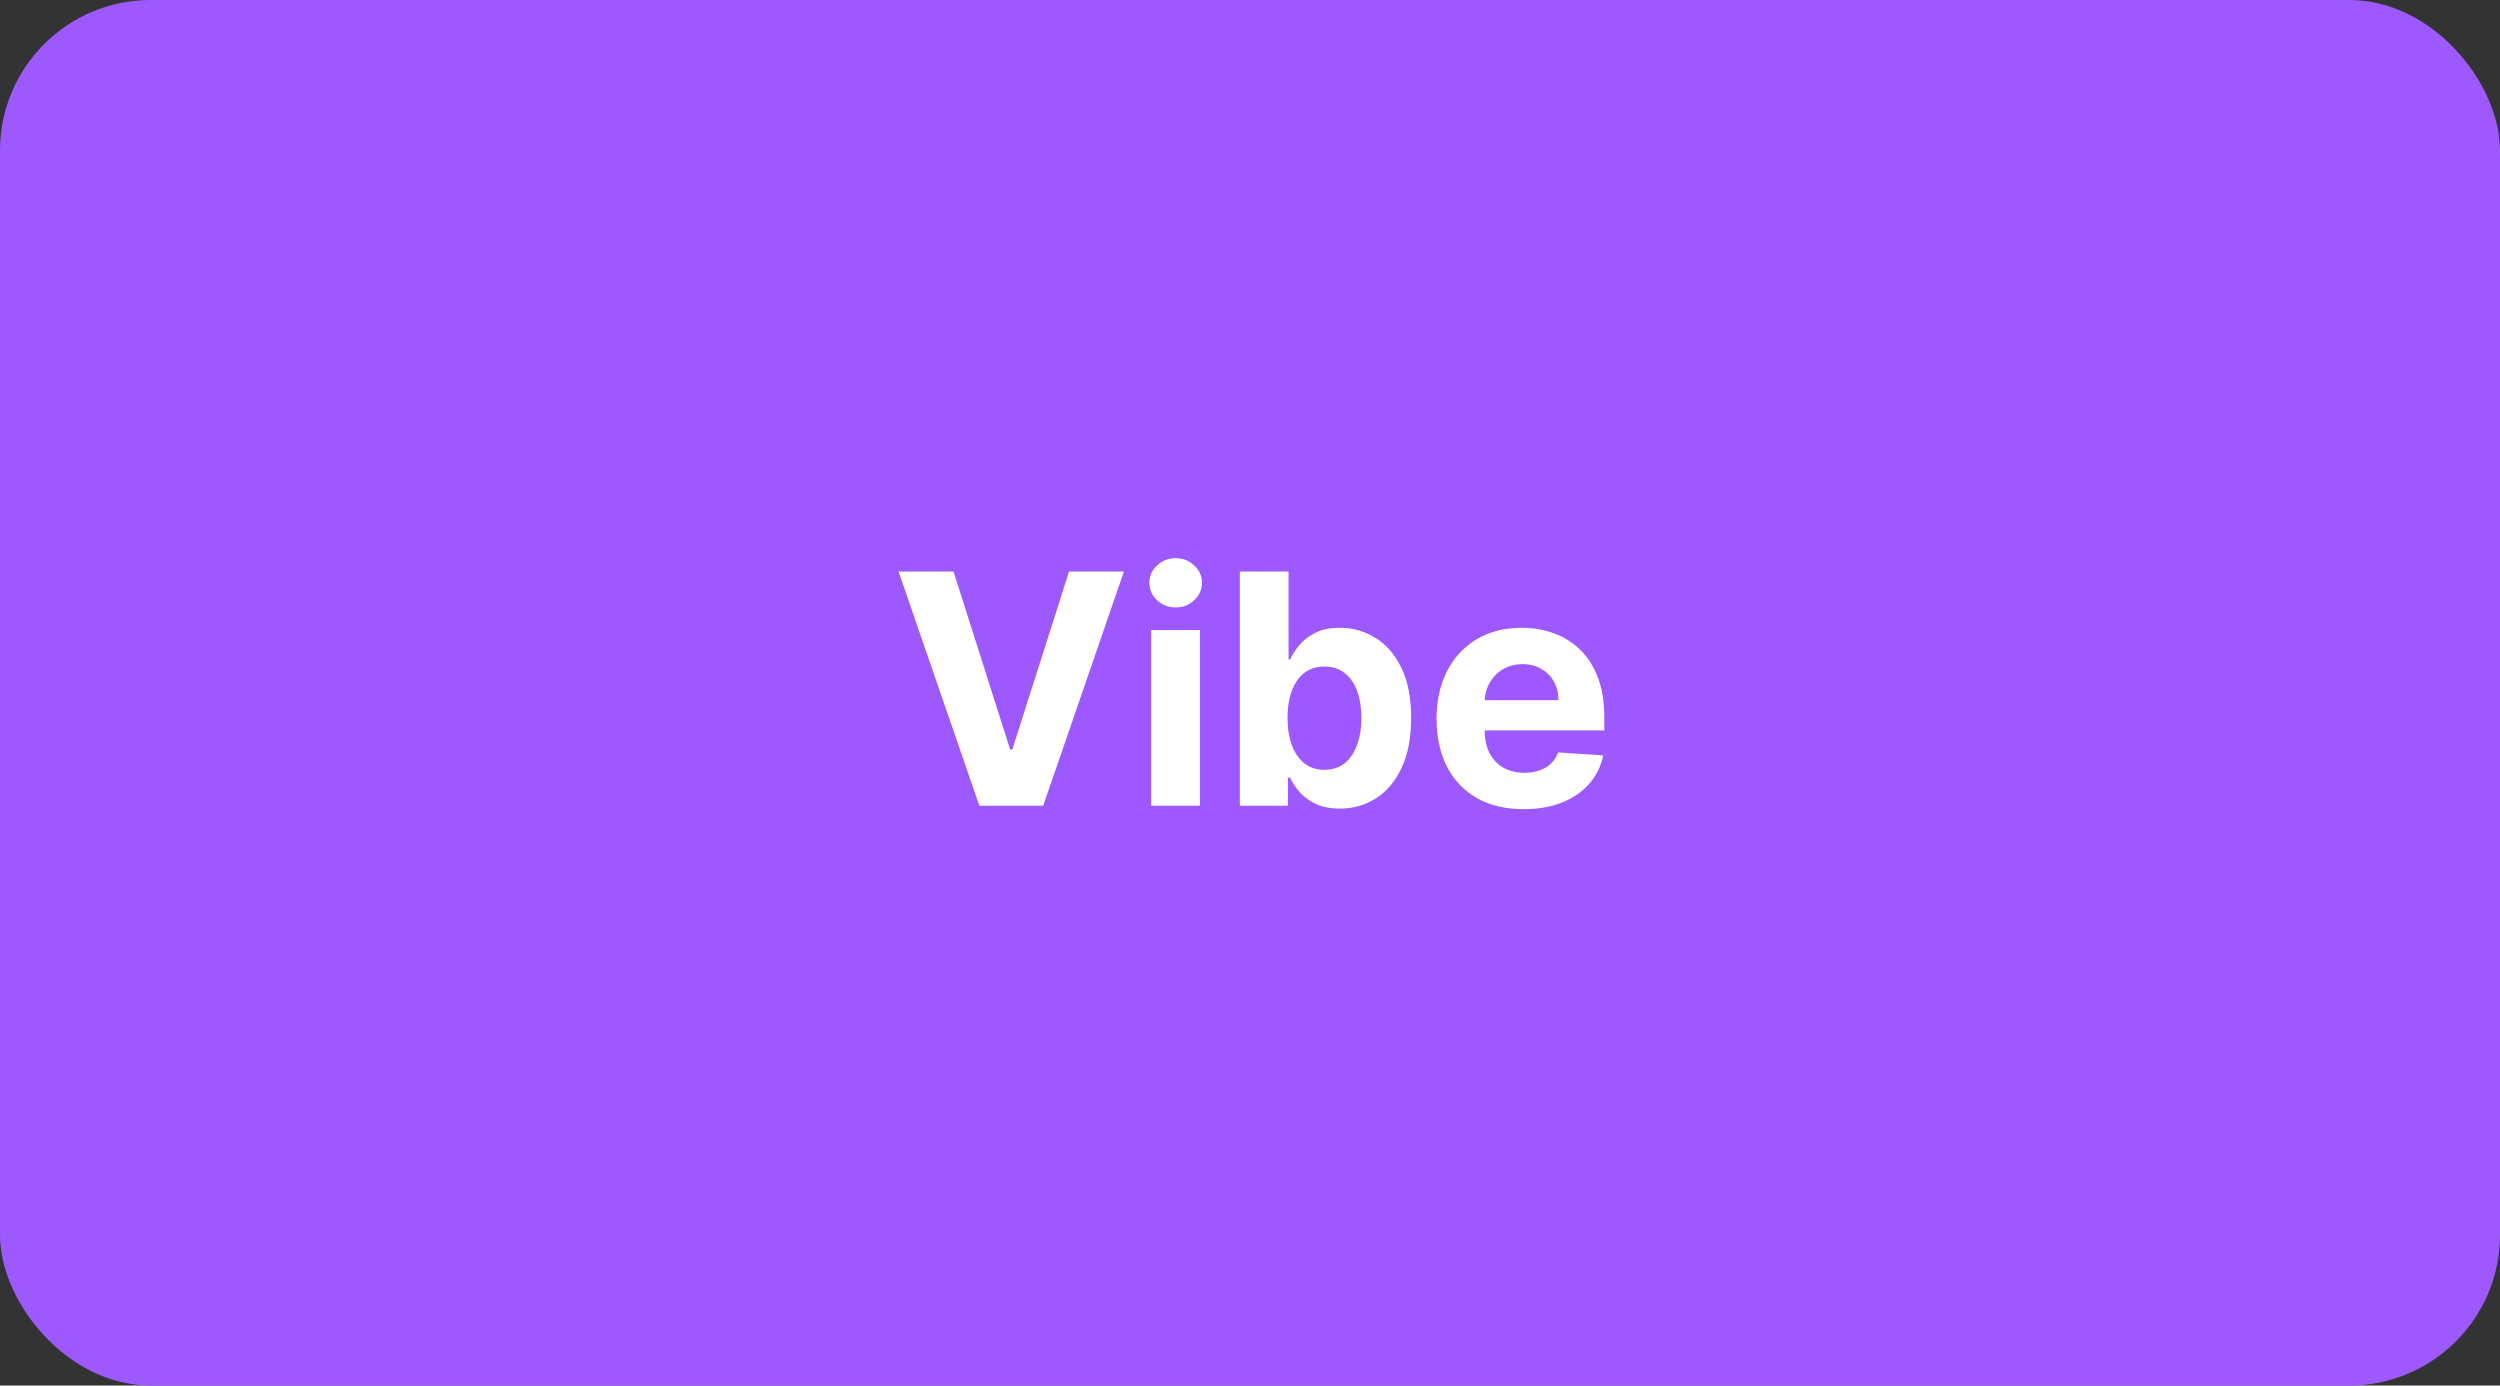 <svg width="332" height="184" viewBox="0 0 332 184" fill="none" xmlns="http://www.w3.org/2000/svg">
<rect x="0" y="0" width="332" height="184" fill="#333333" stroke="none"/>
<rect width="332" height="184" rx="20" fill="#9D59FE"/>
<path d="M126.63 75.9L134.147 99.529H134.436L141.968 75.9H149.257L138.536 107H130.062L119.326 75.9H126.63ZM152.878 107V83.675H159.348V107H152.878ZM156.128 80.668C155.166 80.668 154.341 80.349 153.653 79.711C152.975 79.064 152.636 78.289 152.636 77.388C152.636 76.497 152.975 75.733 153.653 75.095C154.341 74.447 155.166 74.123 156.128 74.123C157.09 74.123 157.91 74.447 158.588 75.095C159.277 75.733 159.621 76.497 159.621 77.388C159.621 78.289 159.277 79.064 158.588 79.711C157.91 80.349 157.09 80.668 156.128 80.668ZM164.651 107V75.9H171.12V87.593H171.318C171.601 86.965 172.011 86.327 172.548 85.679C173.094 85.021 173.803 84.475 174.674 84.039C175.554 83.594 176.648 83.371 177.954 83.371C179.655 83.371 181.224 83.817 182.661 84.707C184.099 85.588 185.248 86.919 186.108 88.701C186.969 90.473 187.399 92.695 187.399 95.368C187.399 97.97 186.979 100.166 186.139 101.958C185.309 103.74 184.175 105.092 182.737 106.013C181.31 106.924 179.71 107.38 177.939 107.38C176.683 107.38 175.615 107.172 174.734 106.757C173.864 106.342 173.15 105.821 172.593 105.193C172.036 104.555 171.611 103.912 171.318 103.264H171.029V107H164.651ZM170.984 95.337C170.984 96.724 171.176 97.934 171.561 98.967C171.945 99.999 172.502 100.804 173.231 101.381C173.96 101.948 174.846 102.232 175.889 102.232C176.941 102.232 177.832 101.943 178.561 101.366C179.29 100.779 179.842 99.969 180.216 98.936C180.601 97.894 180.793 96.694 180.793 95.337C180.793 93.991 180.606 92.806 180.232 91.784C179.857 90.761 179.305 89.962 178.576 89.385C177.847 88.808 176.952 88.519 175.889 88.519C174.836 88.519 173.945 88.797 173.216 89.354C172.497 89.911 171.945 90.701 171.561 91.723C171.176 92.746 170.984 93.951 170.984 95.337ZM202.346 107.456C199.946 107.456 197.881 106.97 196.15 105.998C194.429 105.016 193.103 103.629 192.171 101.837C191.24 100.035 190.774 97.904 190.774 95.444C190.774 93.044 191.24 90.939 192.171 89.126C193.103 87.314 194.414 85.902 196.104 84.89C197.805 83.877 199.8 83.371 202.087 83.371C203.626 83.371 205.059 83.619 206.385 84.115C207.721 84.601 208.886 85.335 209.878 86.317C210.88 87.299 211.66 88.534 212.216 90.022C212.773 91.501 213.052 93.232 213.052 95.216V96.993H193.356V92.984H206.962C206.962 92.052 206.76 91.227 206.355 90.508C205.95 89.79 205.388 89.228 204.669 88.823C203.96 88.408 203.135 88.2 202.194 88.2C201.212 88.2 200.341 88.428 199.582 88.884C198.833 89.329 198.246 89.931 197.82 90.691C197.395 91.44 197.177 92.275 197.167 93.196V97.008C197.167 98.162 197.38 99.159 197.805 99.999C198.24 100.84 198.853 101.488 199.643 101.943C200.432 102.399 201.369 102.627 202.452 102.627C203.171 102.627 203.829 102.525 204.426 102.323C205.023 102.12 205.535 101.817 205.96 101.412C206.385 101.007 206.709 100.511 206.932 99.924L212.915 100.318C212.611 101.756 211.989 103.011 211.047 104.084C210.116 105.147 208.911 105.978 207.433 106.575C205.965 107.162 204.269 107.456 202.346 107.456Z" fill="white"/>
</svg>

